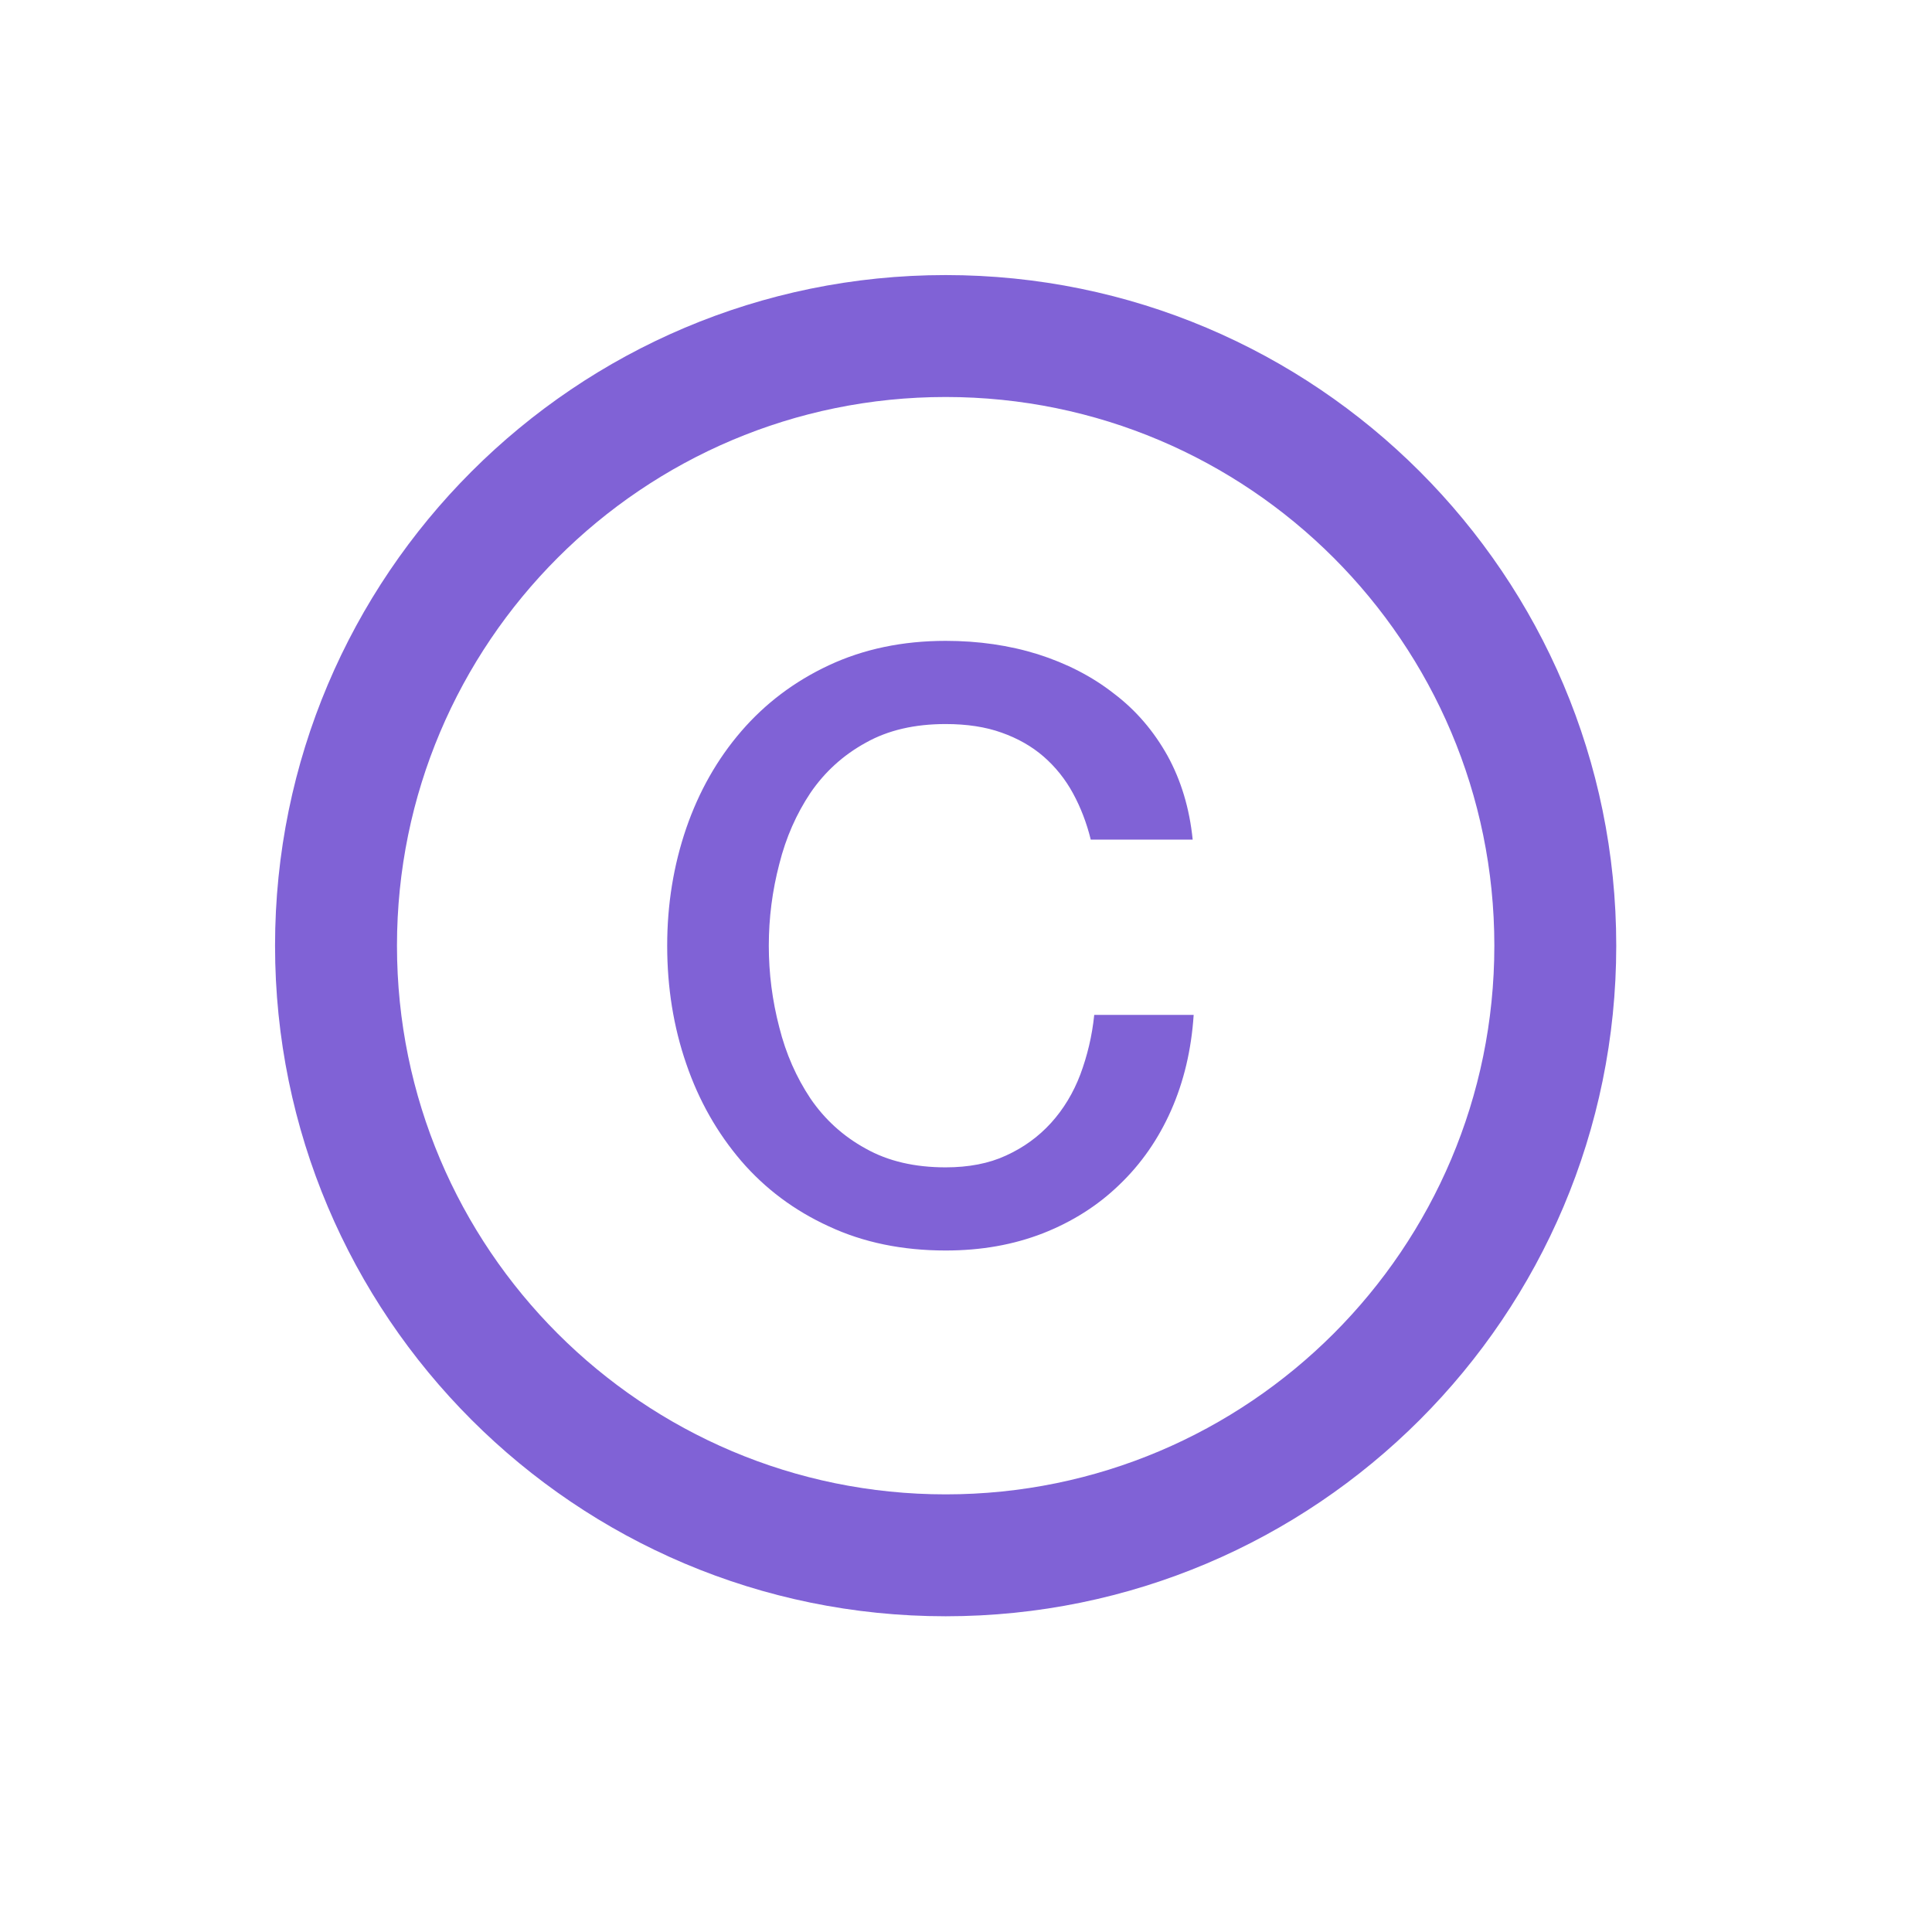 <svg xmlns="http://www.w3.org/2000/svg" xmlns:xlink="http://www.w3.org/1999/xlink" width="512" zoomAndPan="magnify" viewBox="0 0 384 384" height="512" preserveAspectRatio="xMidYMid meet" version="1.0"><defs><clipPath id="462a9df2f5"><path d="M 54.668 54 L 322 54 L 322 322 L 54.668 322 Z M 54.668 54 " clip-rule="nonzero"/></clipPath></defs><g clip-path="url(#462a9df2f5)"><path fill="#8062d6" d="M 187.957 321.246 C 114.371 321.246 54.668 261.551 54.668 187.961 C 54.668 114.375 114.371 54.672 187.957 54.672 C 261.547 54.672 321.242 114.375 321.242 187.961 C 321.242 261.551 261.547 321.246 187.957 321.246 Z M 187.957 297.016 C 248.172 297.016 297.012 248.176 297.012 187.961 C 297.012 127.754 248.172 78.906 187.957 78.906 C 127.75 78.906 78.902 127.754 78.902 187.961 C 78.902 248.176 127.75 297.016 187.957 297.016 Z M 216.797 166.883 C 215.977 163.539 214.777 160.445 213.262 157.668 C 211.75 154.891 209.793 152.43 207.395 150.348 C 205.059 148.328 202.281 146.75 199.062 145.613 C 195.91 144.48 192.184 143.91 187.957 143.91 C 181.836 143.91 176.535 145.109 172.055 147.633 C 167.574 150.094 163.91 153.441 161.07 157.605 C 158.297 161.77 156.215 166.441 154.887 171.742 C 153.5 177.043 152.805 182.473 152.805 187.961 C 152.805 193.449 153.5 198.879 154.887 204.18 C 156.215 209.48 158.297 214.148 161.07 218.316 C 163.91 222.484 167.574 225.832 172.055 228.285 C 176.535 230.809 181.836 232.02 187.957 232.02 C 192.5 232.02 196.539 231.258 199.949 229.676 C 203.418 228.094 206.383 225.961 208.91 223.18 C 211.371 220.465 213.328 217.234 214.715 213.586 C 216.105 209.852 217.055 205.949 217.488 201.719 L 237.25 201.719 C 236.797 208.656 235.293 214.973 232.758 220.711 C 230.238 226.395 226.828 231.324 222.48 235.477 C 218.184 239.645 213.074 242.859 207.27 245.137 C 201.398 247.414 195.023 248.547 187.957 248.547 C 179.375 248.547 171.613 246.961 164.734 243.746 C 157.852 240.598 152.047 236.234 147.316 230.742 C 142.582 225.199 138.922 218.82 136.398 211.438 C 133.871 204.117 132.609 196.289 132.609 187.961 C 132.609 179.758 133.871 171.992 136.398 164.609 C 138.922 157.289 142.582 150.852 147.316 145.363 C 152.047 139.871 157.852 135.453 164.734 132.234 C 171.613 129.016 179.375 127.375 187.957 127.375 C 194.457 127.375 200.578 128.258 206.258 130.027 C 212 131.855 217.055 134.445 221.398 137.852 C 225.828 141.199 229.348 145.363 232.062 150.223 C 234.73 155.082 236.426 160.633 237.055 166.883 Z M 216.797 166.883 " fill-opacity="1" fill-rule="nonzero"/></g></svg>